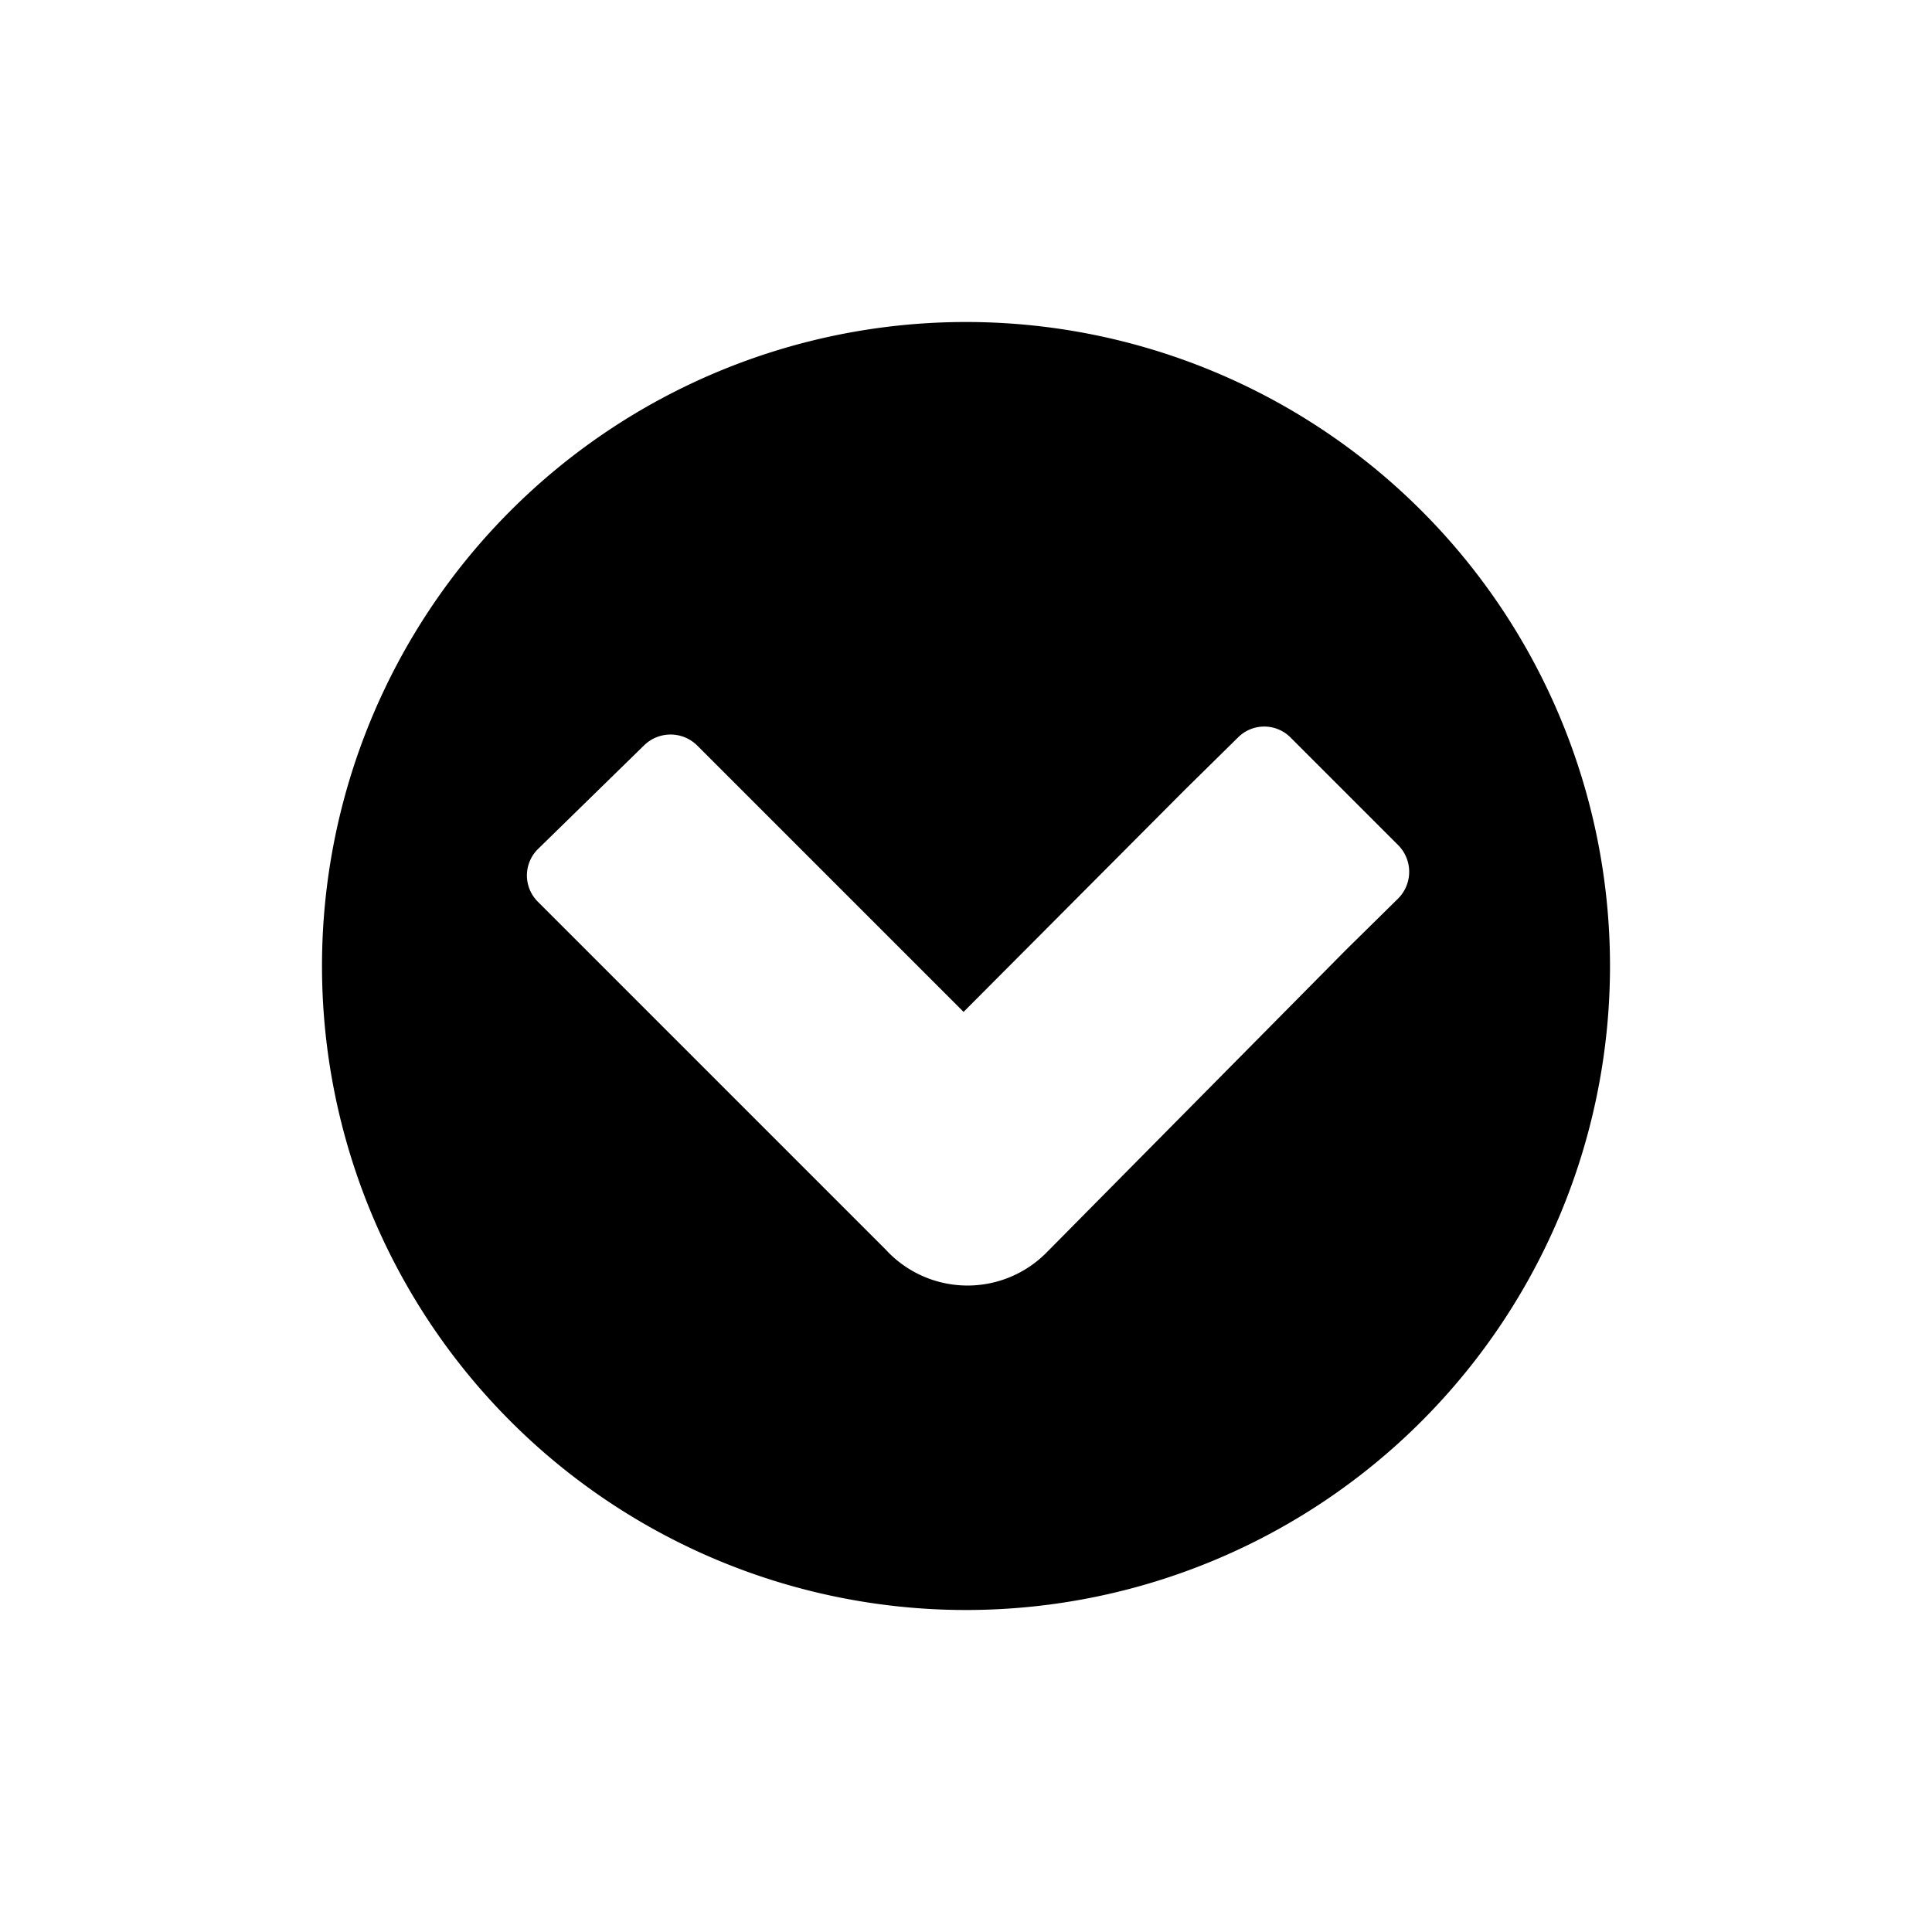 <svg id="Layer_1" data-name="Layer 1" xmlns="http://www.w3.org/2000/svg" viewBox="0 0 24 24"><title>chevron-circle-down</title><path d="M20,12a8,8,0,1,0-8,8A8,8,0,0,0,20,12Zm-9,3.52L7.35,11.87h0l-.67-.67a.46.46,0,0,1,0-.65L8,9.26a.47.47,0,0,1,.66,0l.67.67h0l2.64,2.64,2.76-2.77h0l.65-.64a.46.46,0,0,1,.65,0l1.34,1.34a.47.47,0,0,1,0,.66l-.65.64h0L13,15.56A1.38,1.38,0,0,1,11,15.52Z"/></svg>